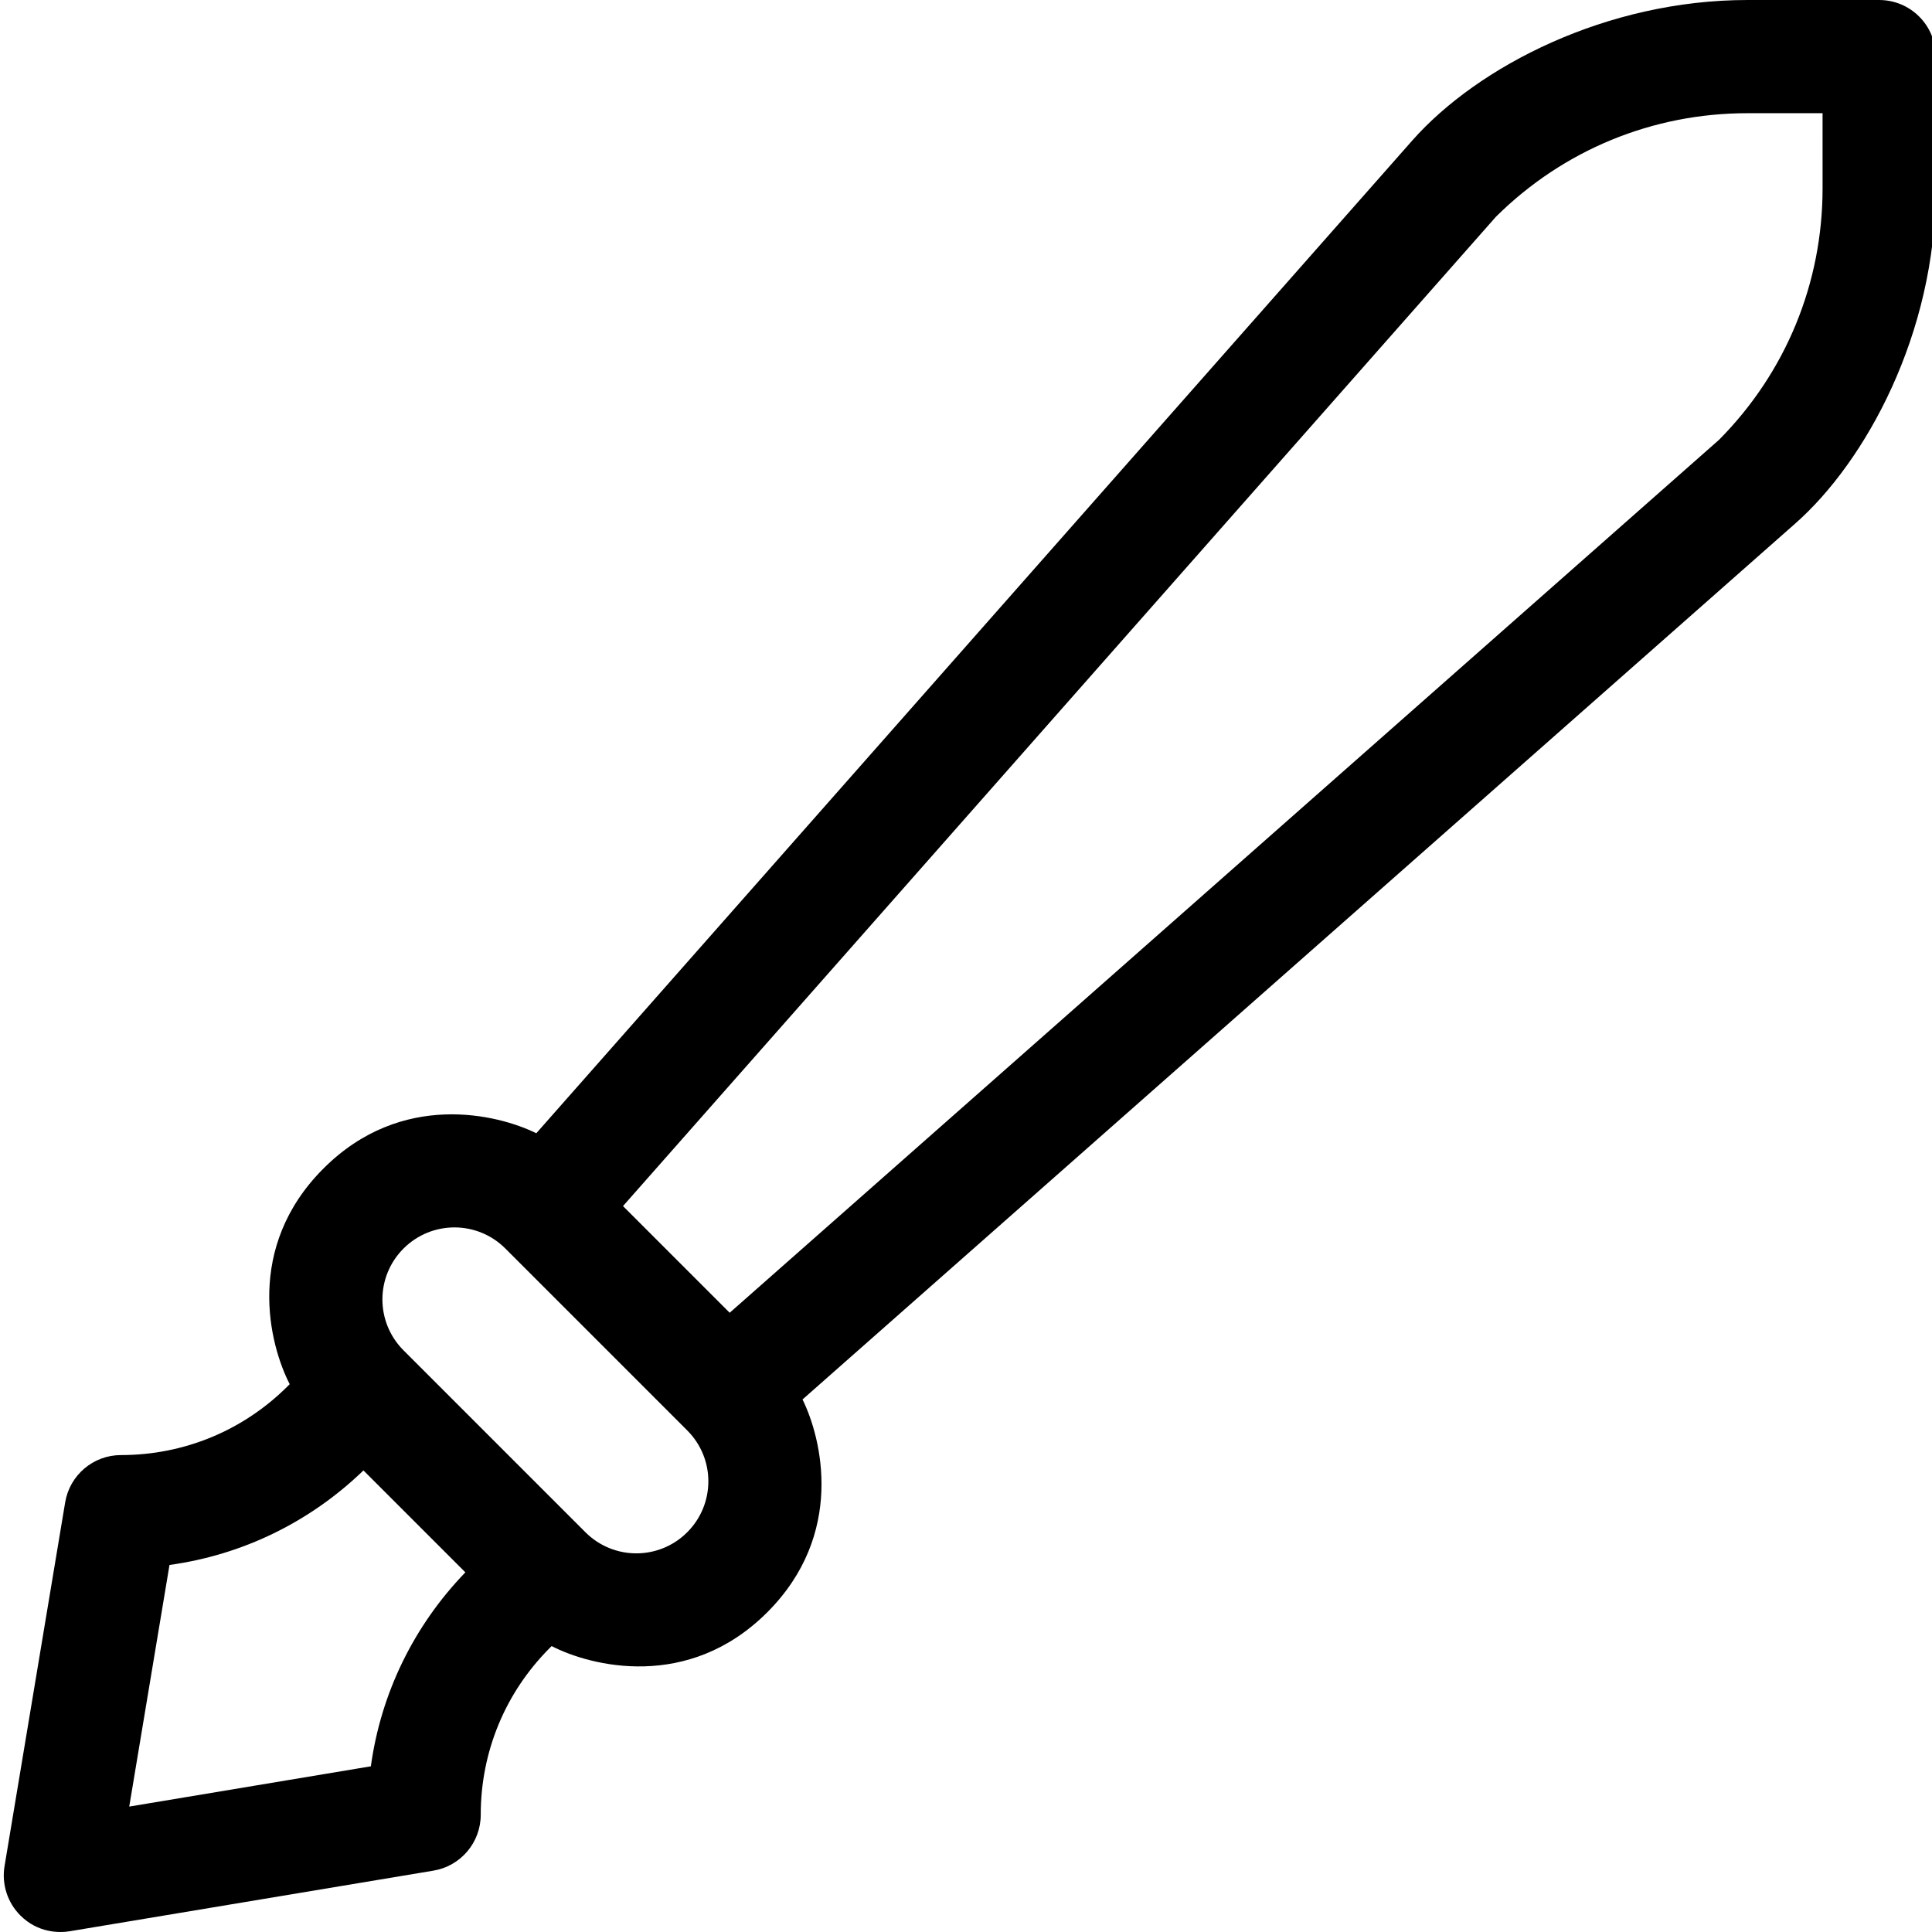 <svg height="511pt" viewBox="0 0 511 512" width="511pt" xmlns="http://www.w3.org/2000/svg"><path d="m497.5 0h-34.898c-37.238 0-71.359 17.488-88.816 37.211l-232.16 263.113c-10.23-5.055-35.734-11.328-56.398 9.336-20.918 20.914-14.383 46.637-8.953 57.16l-.461.465c-11.816 11.816-27.531 18.324-44.246 18.324-7.332 0-13.59 5.301-14.797 12.535l-16.066 96.398c-.797 4.777.766 9.648 4.191 13.074 4.641 4.641 10.293 4.652 13.07 4.188l96.402-16.066c7.23-1.207 12.531-7.465 12.531-14.797 0-16.715 6.508-32.426 18.324-44.246l.465-.465c10.332 5.328 36.219 11.977 57.148-8.957 20.656-20.656 14.457-46.035 9.34-56.402l263.113-232.156c18.543-16.34 37.211-50.152 37.211-88.816v-34.898c0-8.285-6.715-15-15-15zm-399.719 468.09-64.031 10.672 10.668-64.031c19.305-2.664 37.176-11.32 51.402-25.051l27.008 27.008c-13.73 14.227-22.383 32.098-25.047 51.402zm83.844-62.031c-7.457 7.461-19.523 7.465-26.984 0l-48.199-48.199c-7.461-7.461-7.465-19.523-.004-26.984s19.523-7.465 26.988-.004l48.199 48.203c7.461 7.461 7.465 19.523 0 26.984zm300.875-356.16c0 25.141-9.734 48.789-27.422 66.641l-262.203 231.355-28.27-28.27 231.355-262.203c17.852-17.688 41.5-27.422 66.641-27.422h19.898zm0 0"/></svg>